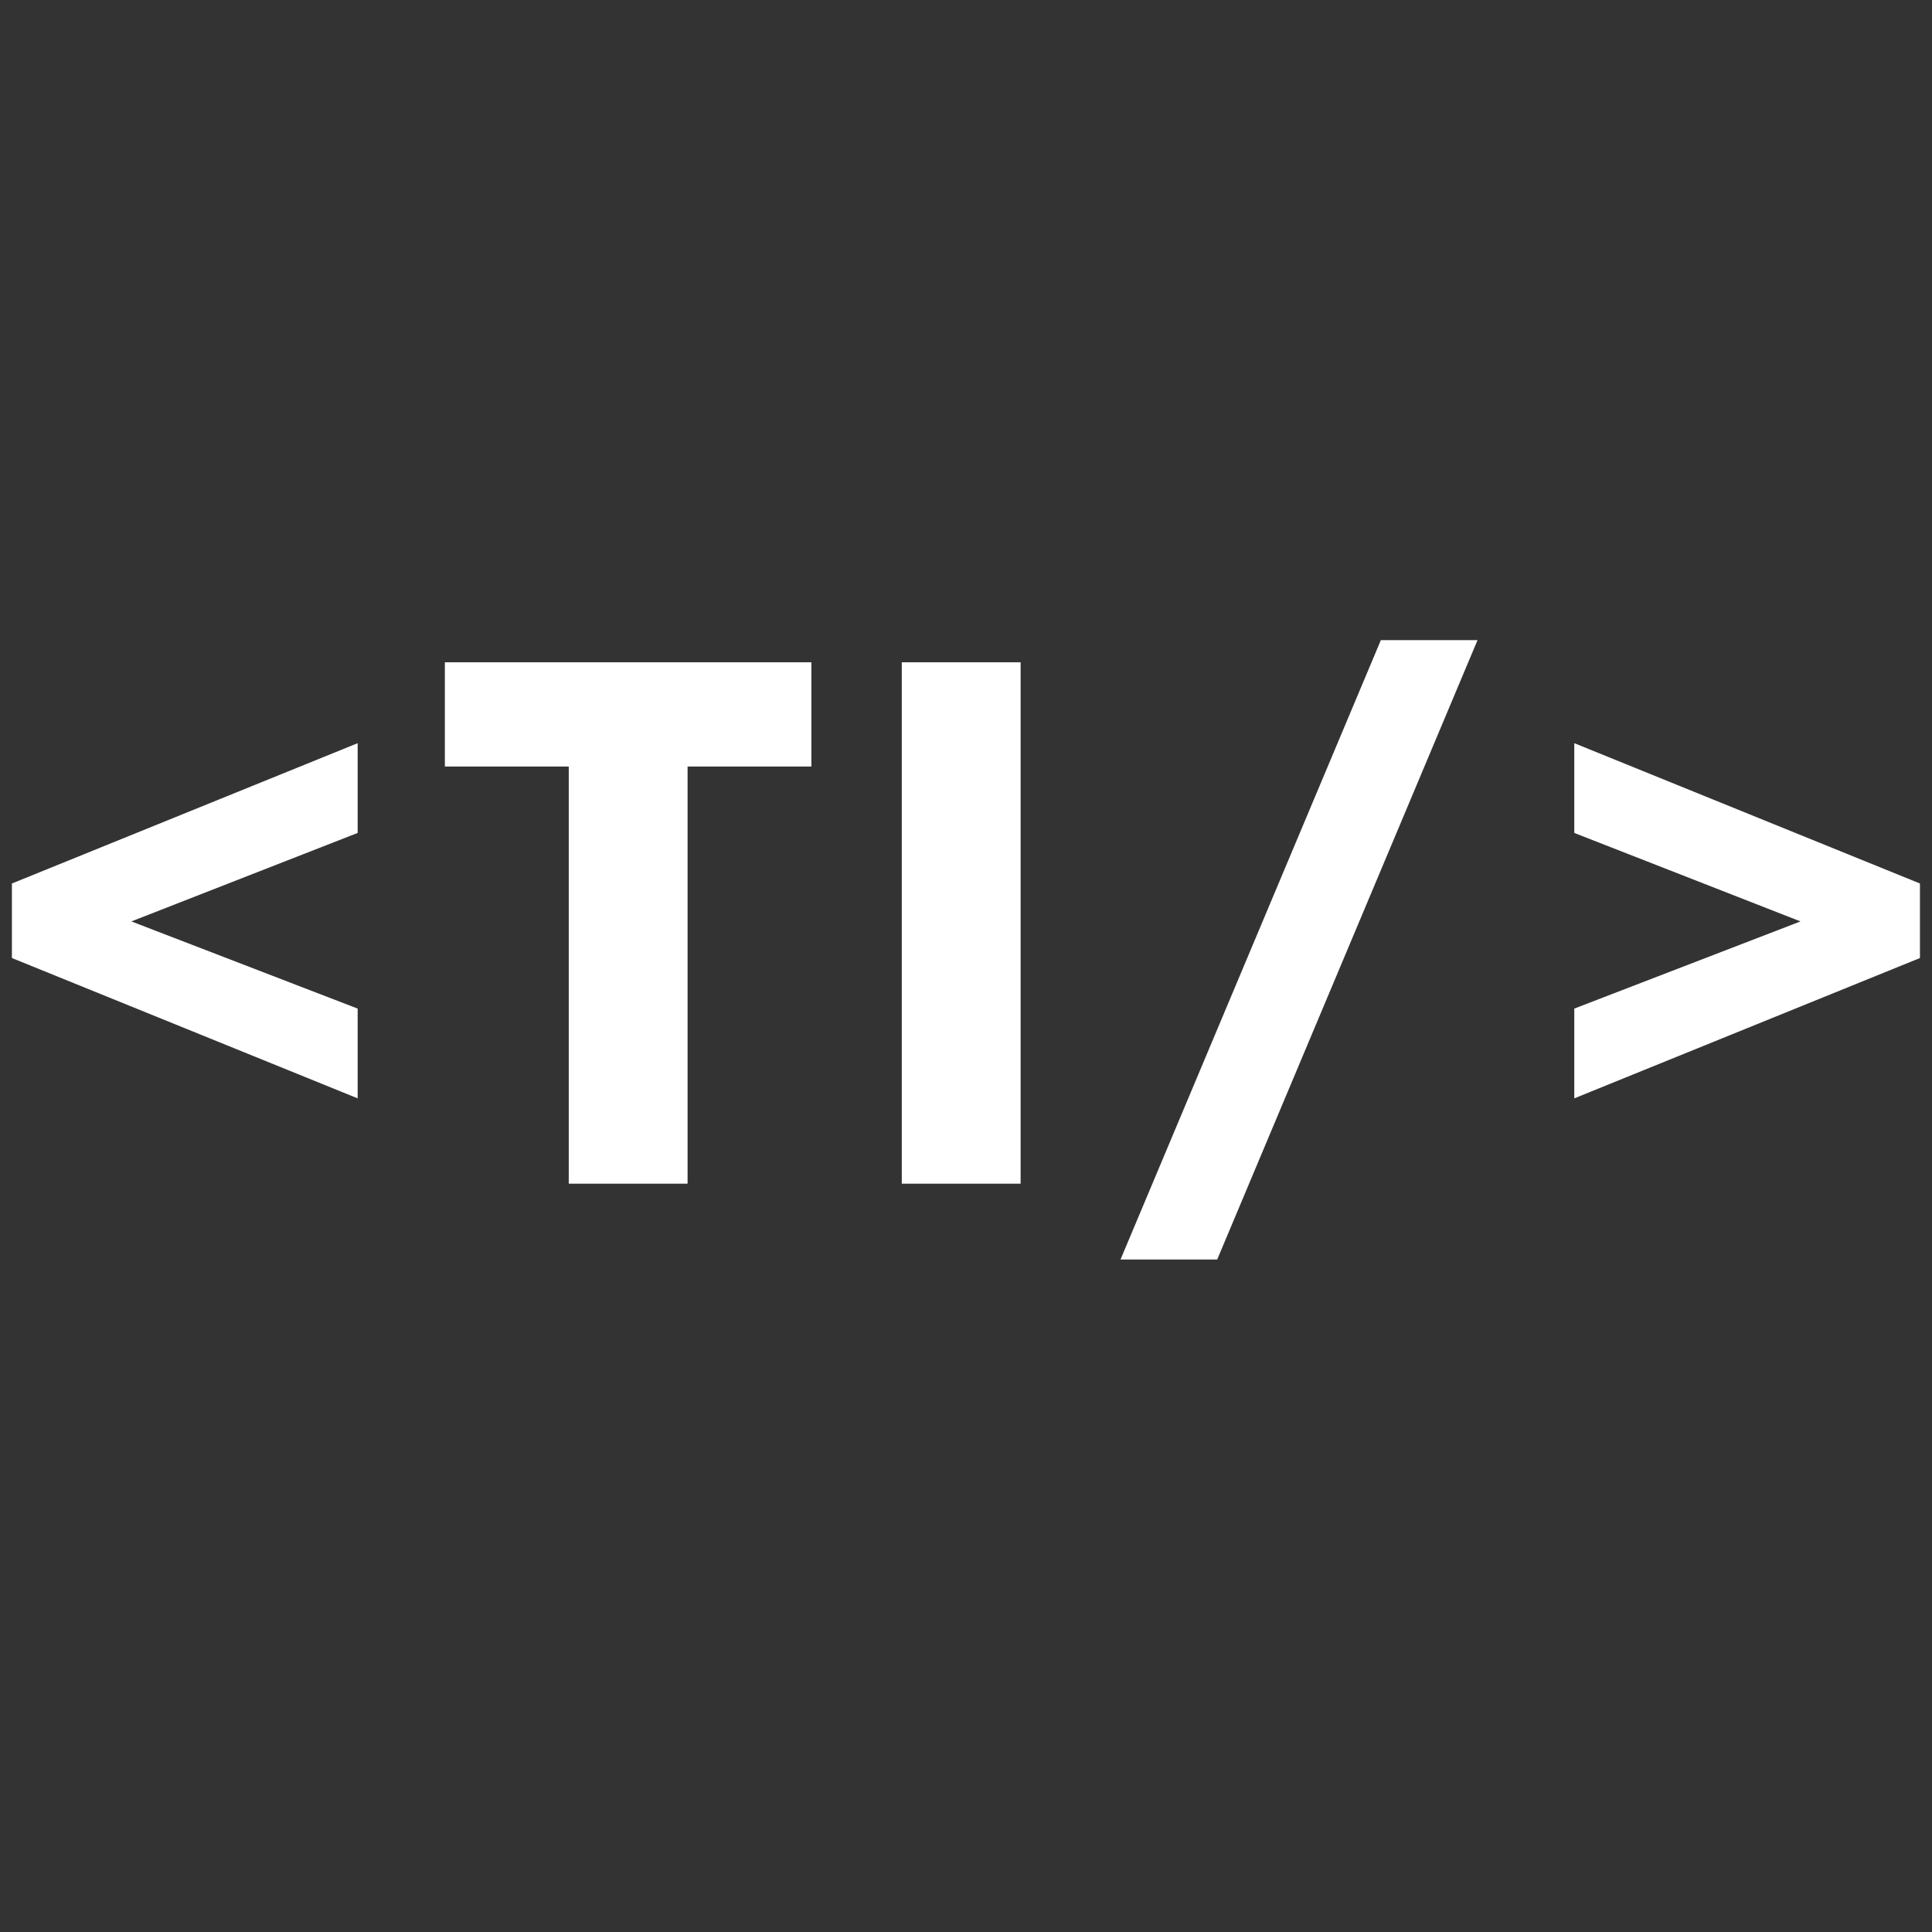 <svg xmlns="http://www.w3.org/2000/svg" xmlns:xlink="http://www.w3.org/1999/xlink" width="500" zoomAndPan="magnify" viewBox="0 0 375 375" height="500" preserveAspectRatio="xMidYMid meet" version="1.0"><rect x="0" y="0" width="375" height="375" fill="#333333" stroke="none"/><defs><g/></defs><g fill="#ffffff" fill-opacity="1"><g transform="translate(-5.047, 229.751)"><g><path d="M 7.359 -58.266 L 74.469 -85.5 L 74.469 -68.078 L 30.547 -50.906 L 74.469 -33.984 L 74.469 -16.562 L 7.359 -43.797 Z M 7.359 -58.266 "/></g></g></g><g fill="#ffffff" fill-opacity="1"><g transform="translate(85.364, 229.751)"><g><path d="M 0.984 -80.969 L 0.984 -101.203 L 72.125 -101.203 L 72.125 -80.969 L 48.094 -80.969 L 48.094 0 L 25.031 0 L 25.031 -80.969 Z M 0.984 -80.969 "/></g></g></g><g fill="#ffffff" fill-opacity="1"><g transform="translate(167.678, 229.751)"><g><path d="M 30.422 -101.203 L 30.422 0 L 7.359 0 L 7.359 -101.203 Z M 30.422 -101.203 "/></g></g></g><g fill="#ffffff" fill-opacity="1"><g transform="translate(214.663, 229.751)"><g><path d="M 72.125 -105.5 L 21.594 14.719 L 2.828 14.719 L 53.359 -105.5 Z M 72.125 -105.5 "/></g></g></g><g fill="#ffffff" fill-opacity="1"><g transform="translate(298.817, 229.751)"><g><path d="M 6.75 -33.984 L 50.656 -50.906 L 6.75 -68.078 L 6.75 -85.5 L 73.844 -58.266 L 73.844 -43.797 L 6.75 -16.562 Z M 6.75 -33.984 "/></g></g></g></svg>